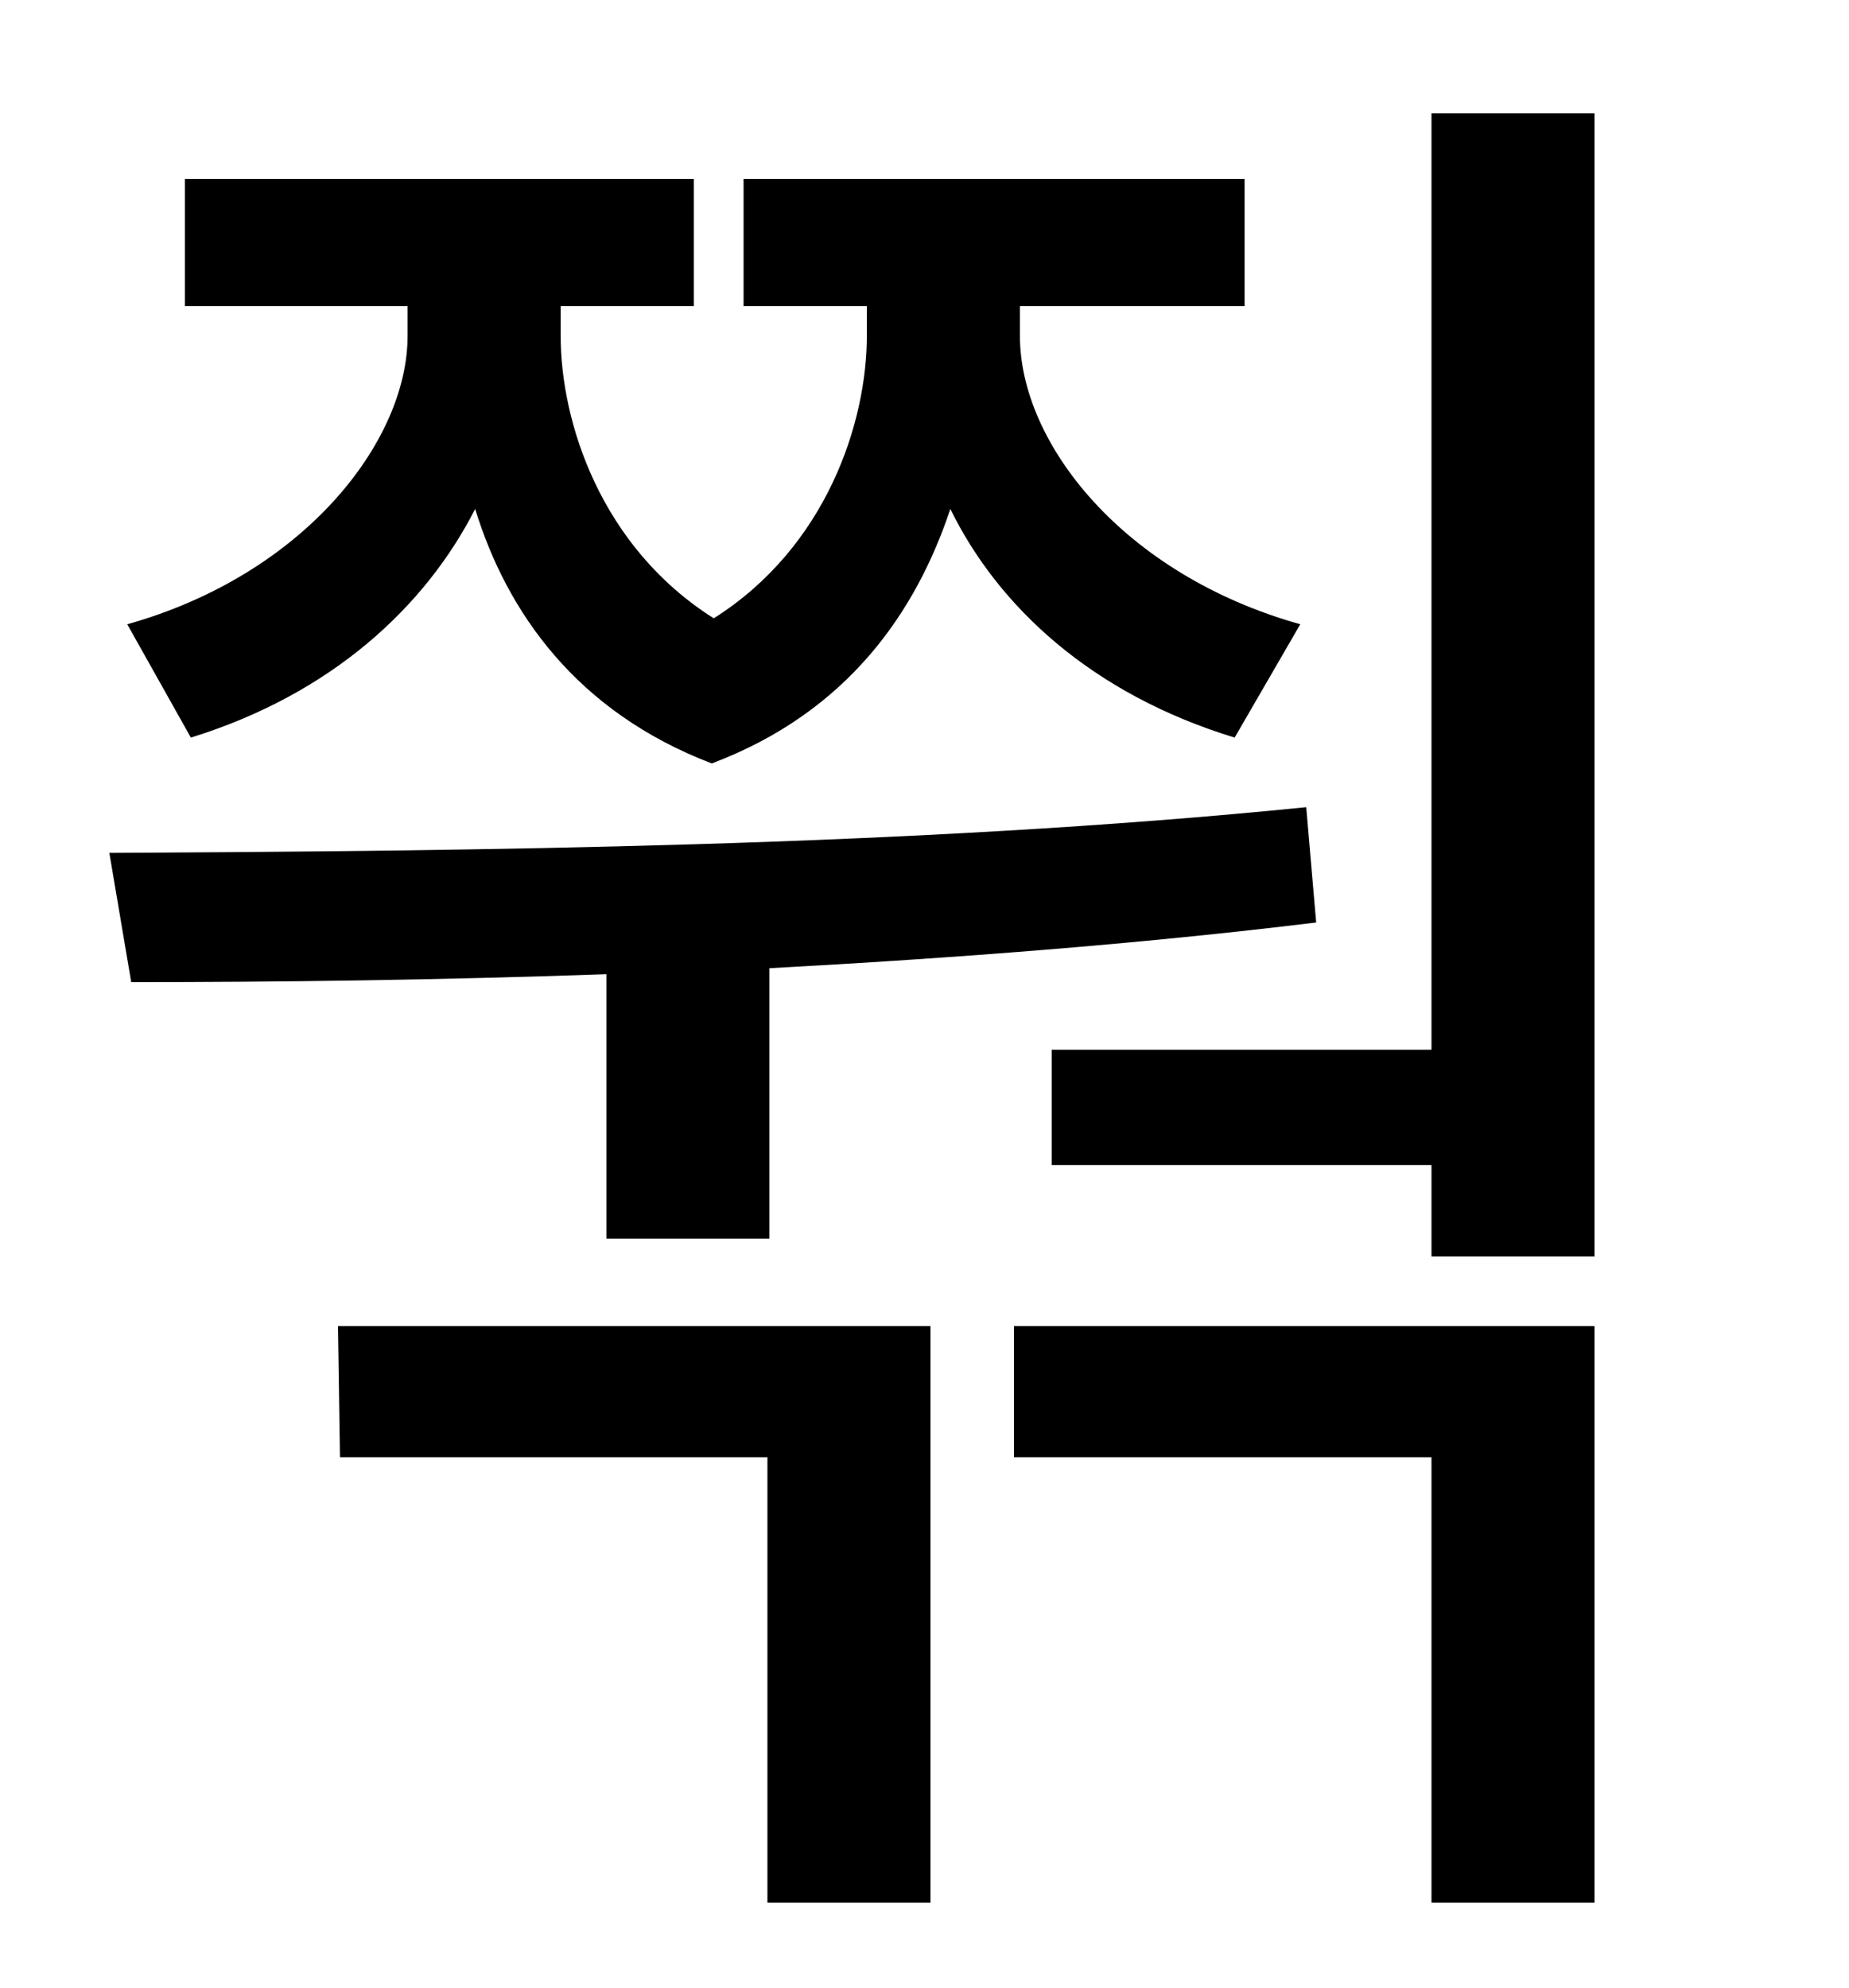 <?xml version="1.0" standalone="no"?>
<!DOCTYPE svg PUBLIC "-//W3C//DTD SVG 1.1//EN" "http://www.w3.org/Graphics/SVG/1.1/DTD/svg11.dtd" >
<svg xmlns="http://www.w3.org/2000/svg" xmlns:xlink="http://www.w3.org/1999/xlink" version="1.1" viewBox="-10 0 930 1000">
   <path fill="currentColor"
d="M86 371l-32 -57c89 -25 141 -92 141 -145v-15h-112v-64h256v64h-67v15c0 43 20 106 77 142c57 -36 77 -99 77 -142v-15h-62v-64h252v64h-113v15c0 54 52 120 141 145l-33 57c-72 -22 -119 -66 -143 -115c-17 51 -51 102 -120 128c-68 -26 -103 -76 -119 -128
c-25 49 -72 93 -143 115zM295 623v-133c-85 3 -165 4 -239 4l-11 -65c182 -1 404 -3 602 -23l5 58c-90 11 -183 18 -275 23v136h-82zM161 733l-1 -66h298v290h-82v-224h-215zM500 733v-66h292v290h-82v-224h-210zM710 57h82v575h-82v-46h-191v-58h191v-471z" />
</svg>
